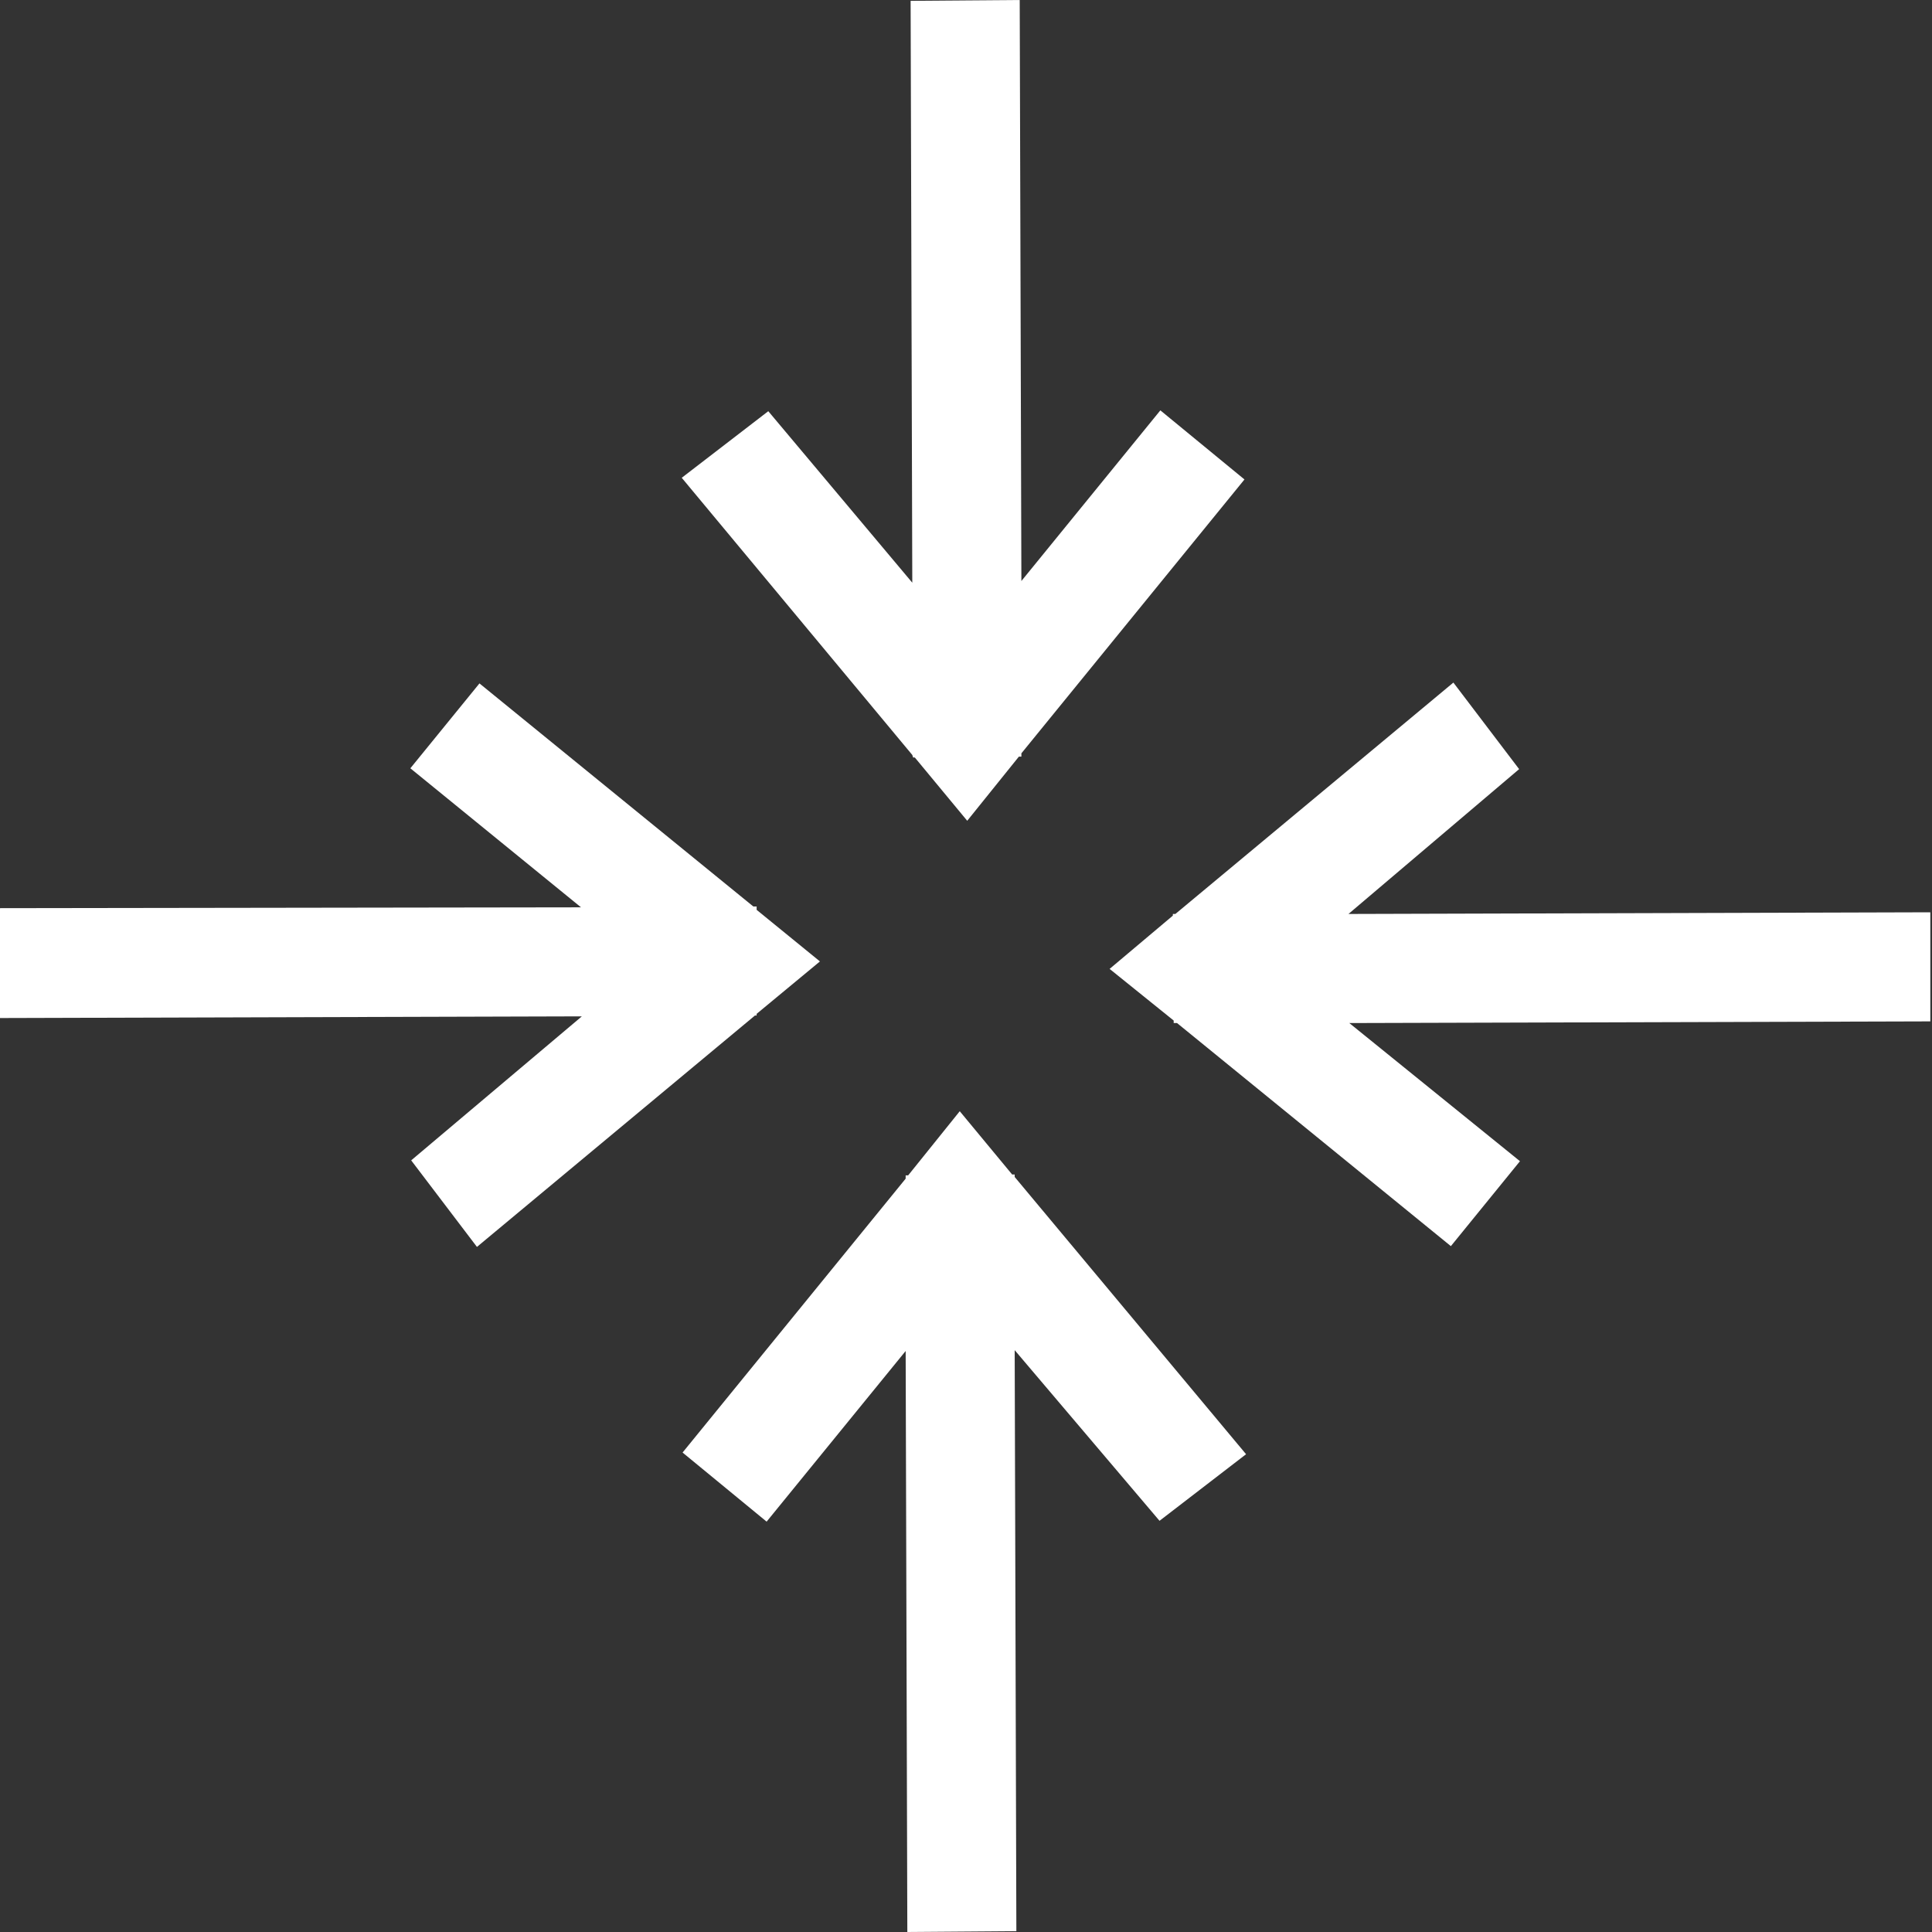 <svg width="30" height="30" viewBox="0 0 30 30" fill="none" xmlns="http://www.w3.org/2000/svg">
<rect x="0" y="0" width="30" height="30" fill="#333333" stroke="none"/>
<path d="M14.179 11.762H14.205L15.019 12.745L15.821 11.749H15.86V11.698L19.324 7.445L18.018 6.372L15.86 9.022L15.834 0L14.14 0.013L14.166 9.048L11.93 6.385L10.586 7.419L14.166 11.723L14.179 11.762Z" fill="white"/>
<path d="M11.749 15.769V15.743L12.732 14.929L11.749 14.128V14.076H11.698L7.445 10.612L6.372 11.93L9.022 14.089L0 14.102V15.808L9.035 15.782L6.385 18.018L7.406 19.362L11.723 15.769H11.749Z" fill="white"/>
<path d="M29.974 15.86V14.166L20.939 14.192L23.589 11.943L22.568 10.599L18.251 14.192H18.212V14.218L17.23 15.045L18.225 15.847V15.886H18.277L22.529 19.35L23.602 18.031L20.952 15.886L29.974 15.86Z" fill="white"/>
<path d="M15.756 18.238H15.717L14.903 17.255L14.102 18.251H14.063V18.302L10.599 22.555L11.904 23.628L14.063 20.978L14.089 30L15.782 29.987L15.756 20.965L18.005 23.615L19.349 22.581L15.756 18.276V18.238Z" fill="white"/>
</svg>
